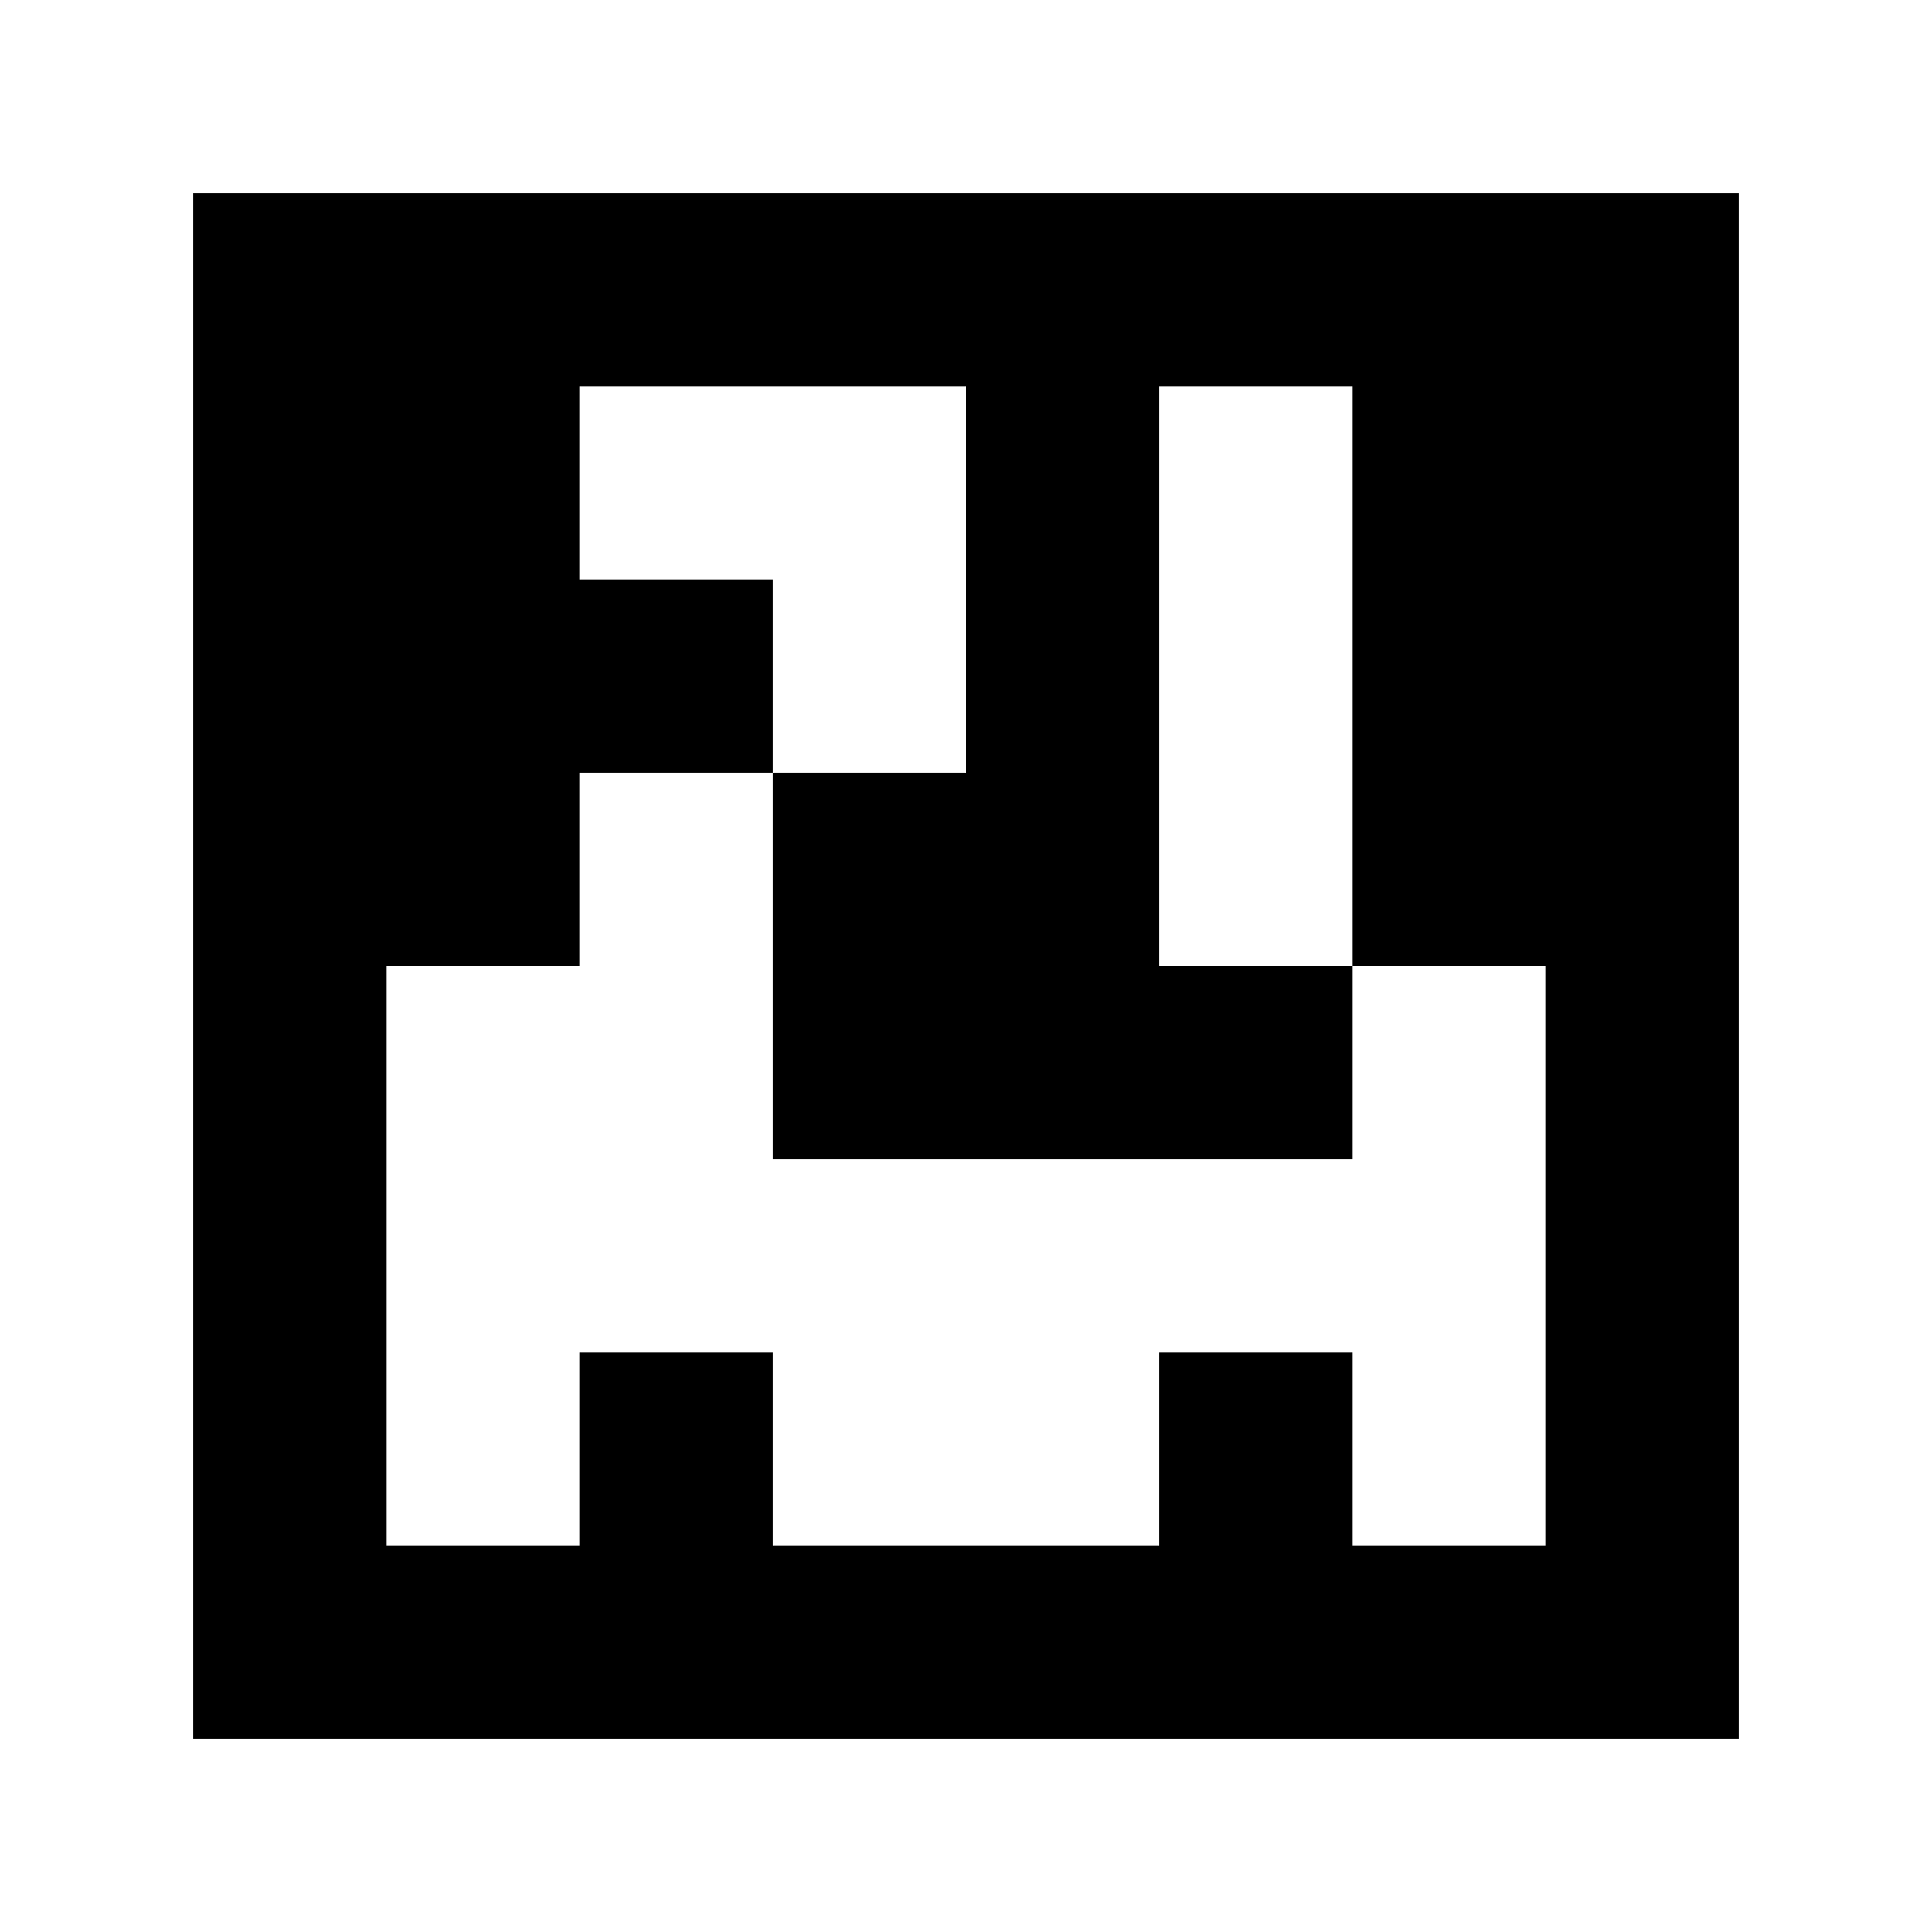 <?xml version="1.0" standalone="yes"?>
<svg xmlns="http://www.w3.org/2000/svg" width="100" height="100">
<path style="fill:#ffffff; stroke:none;" d="M0 0L0 100L100 100L100 0L0 0z"/>
<path style="fill:#000000; stroke:none;" d="M10 10L10 90L90 90L90 10L10 10z"/>
<path style="fill:#ffffff; stroke:none;" d="M30 20L30 30L40 30L40 40L30 40L30 50L20 50L20 80L30 80L30 70L40 70L40 80L60 80L60 70L70 70L70 80L80 80L80 50L70 50L70 20L60 20L60 50L70 50L70 60L40 60L40 40L50 40L50 20L30 20z"/>
</svg>
